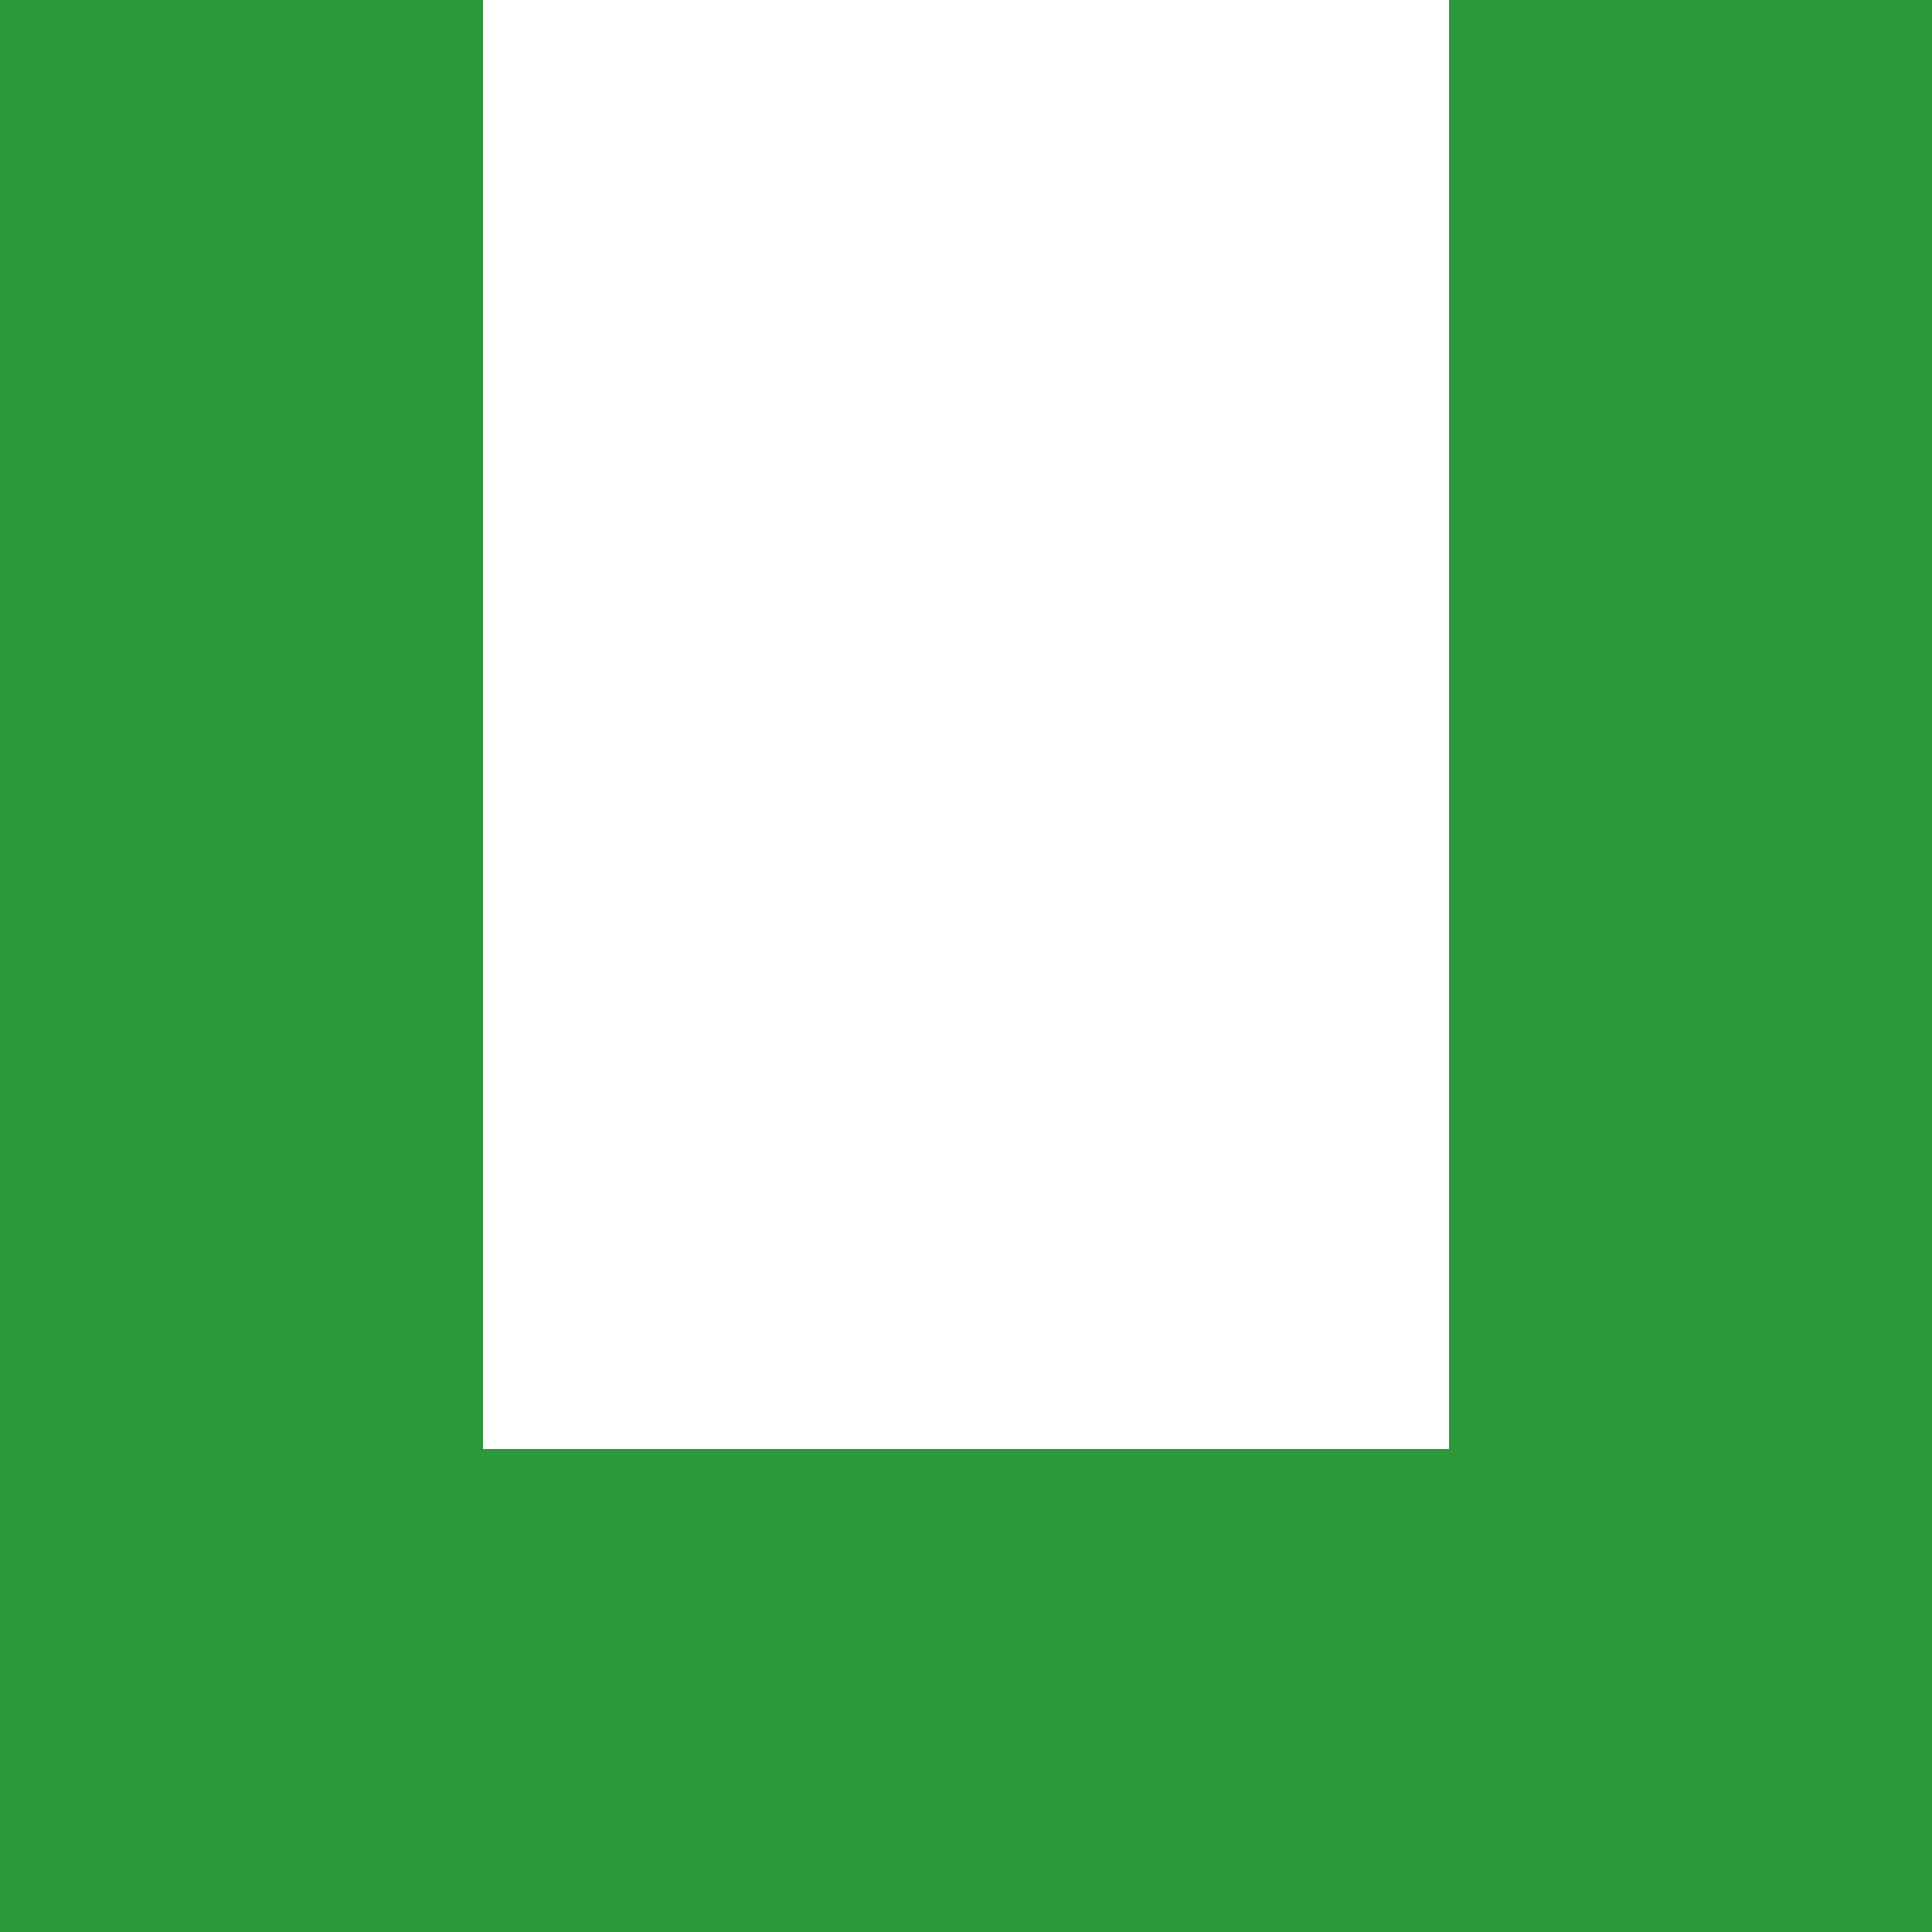 ﻿<?xml version="1.0" encoding="utf-8"?>
<svg version="1.1" xmlns:xlink="http://www.w3.org/1999/xlink" width="8px" height="8px" xmlns="http://www.w3.org/2000/svg">
  <g transform="matrix(1 0 0 1 -781 -455 )">
    <path d="M 2 0  L 0 0  L 0 8  L 8 8  L 8 0  L 6 0  L 6 6  L 2 6  L 2 0  Z " fill-rule="nonzero" fill="#2b9939" stroke="none" transform="matrix(1 0 0 1 781 455 )" />
  </g>
</svg>
